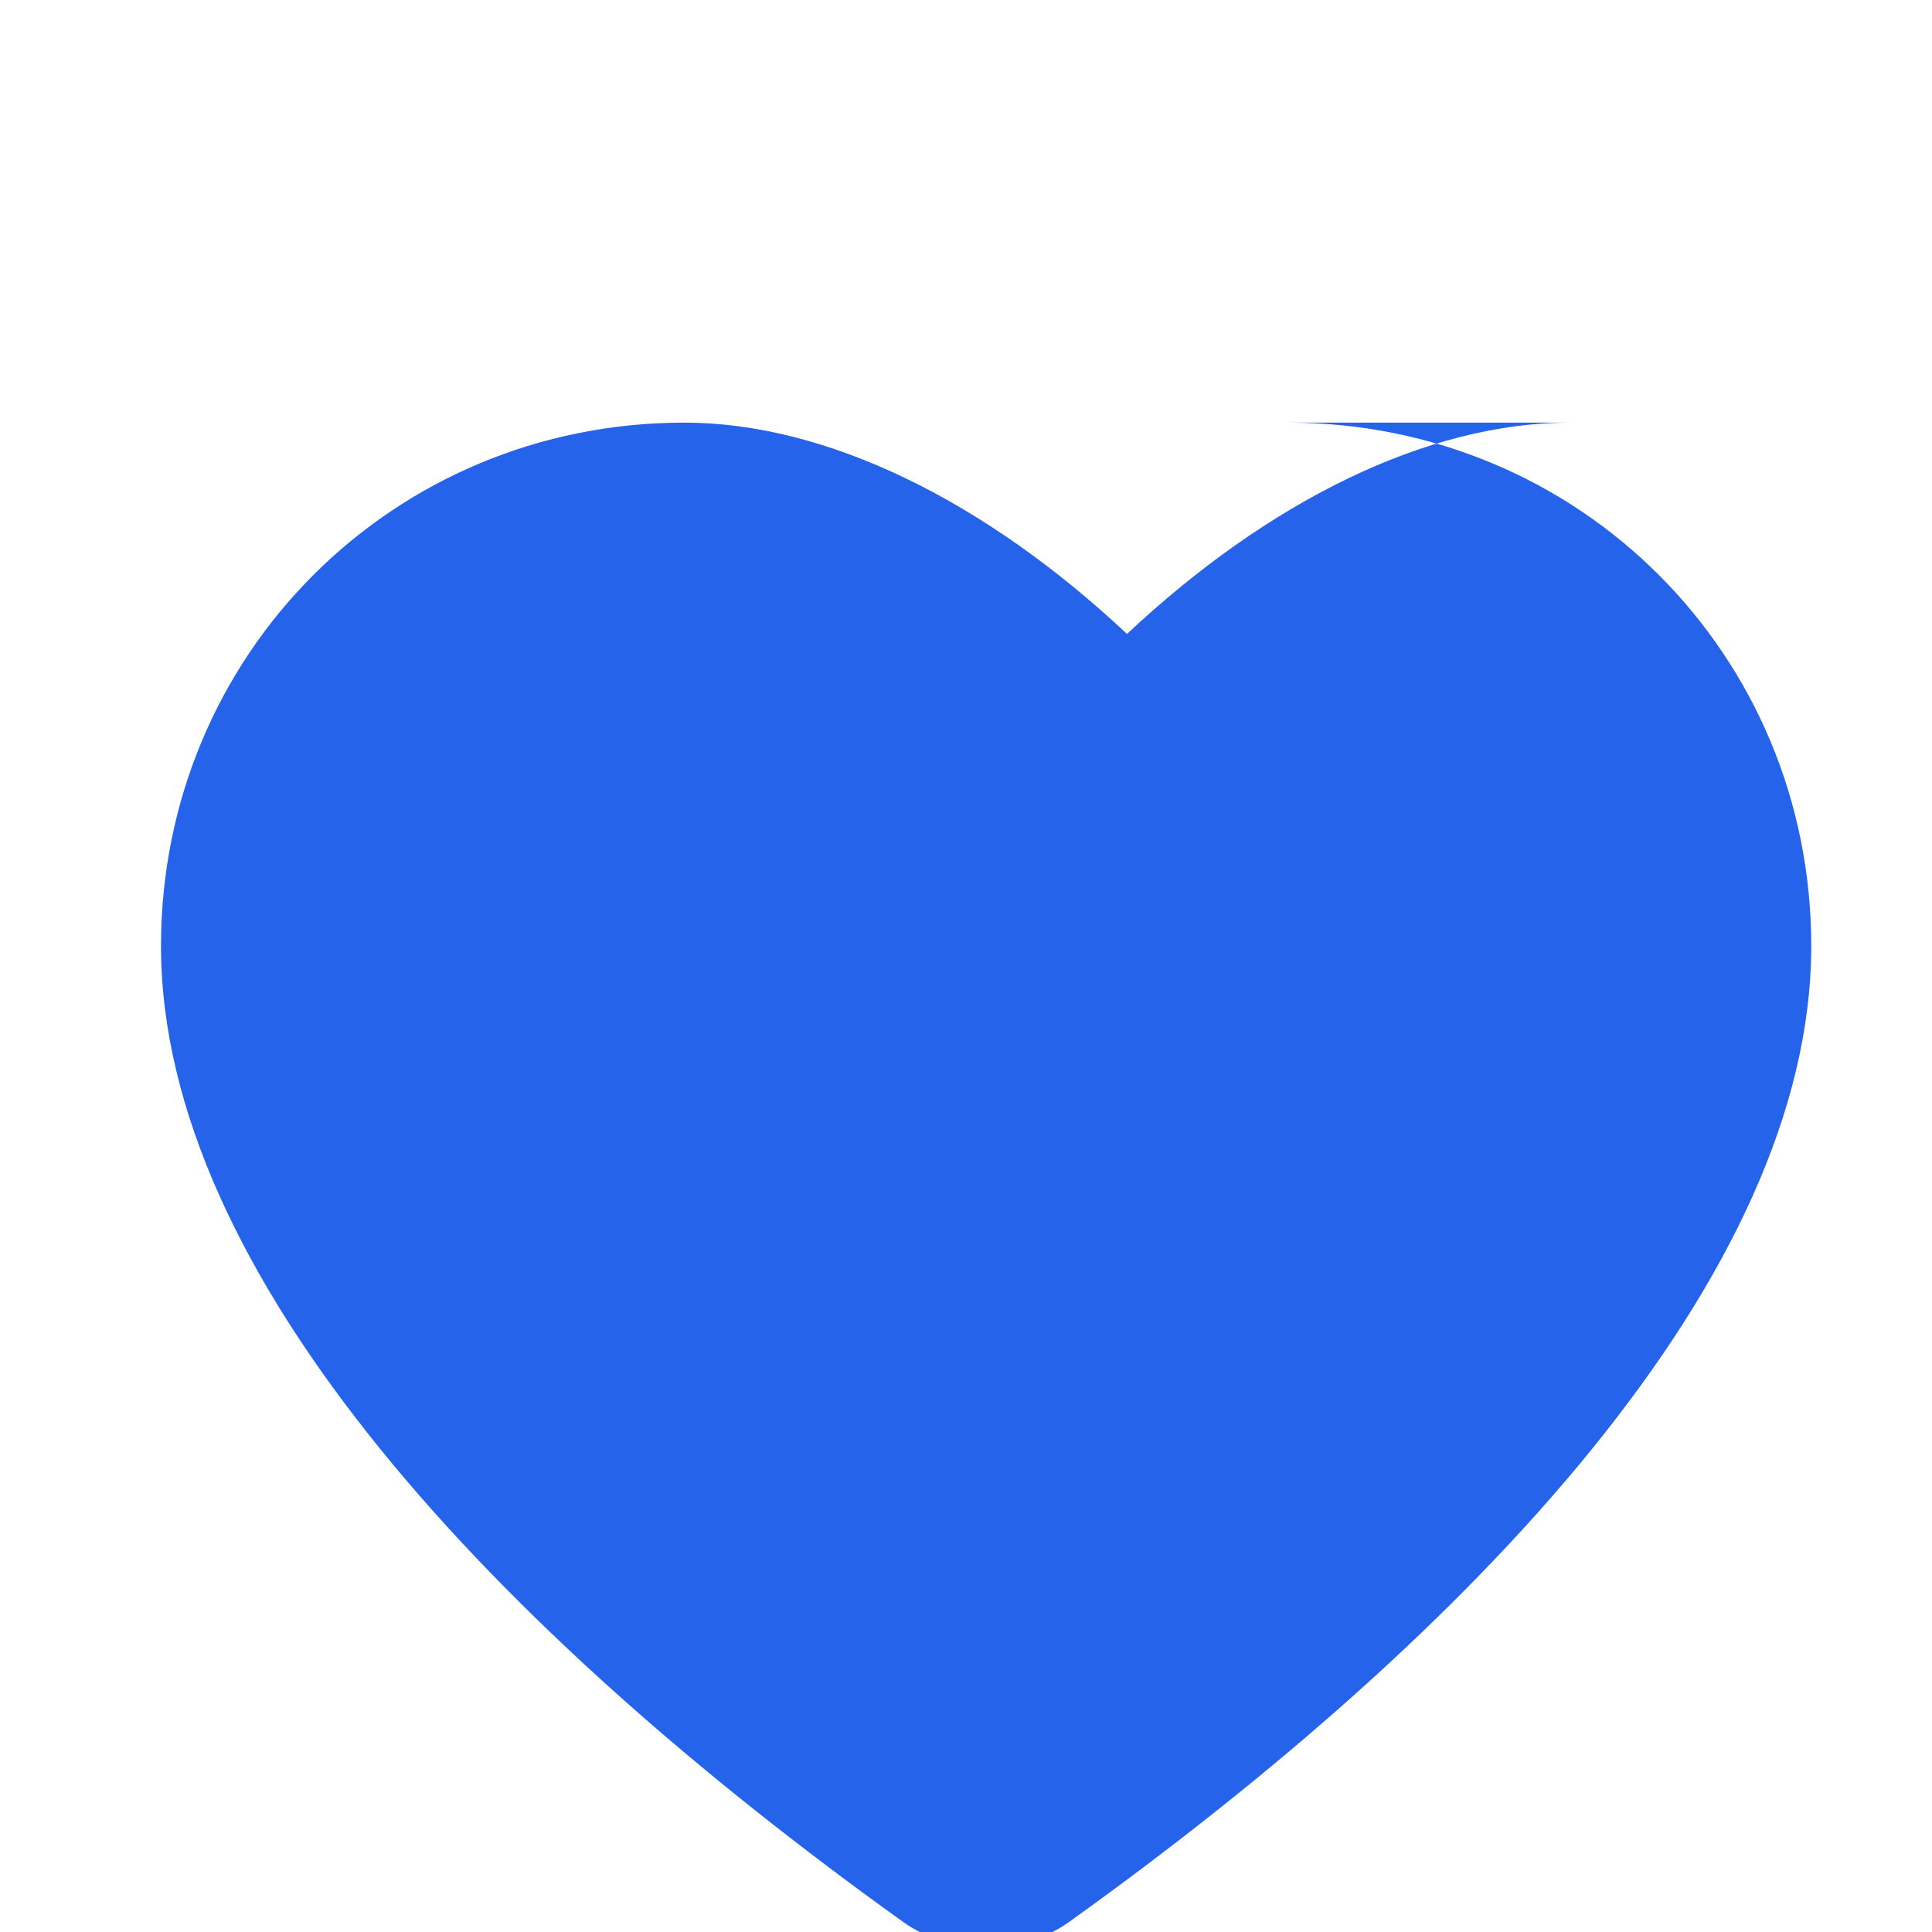 <?xml version="1.0" encoding="UTF-8"?>
<svg xmlns="http://www.w3.org/2000/svg" width="24" height="24" viewBox="0 0 24 24" fill="#2563eb" stroke="none">
  <path d="M19.5 5.25c-1.778 0-3.748.981-5.5 2.625C12.248 6.231 10.278 5.25 8.5 5.25c-3.619 0-6.5 2.881-6.5 6.5 0 4.098 4.178 8.512 9.219 12.125.601.428 1.46.428 2.062 0C18.322 20.262 22.5 15.848 22.5 11.75c0-3.619-2.881-6.5-6.5-6.5z"/>
</svg>
